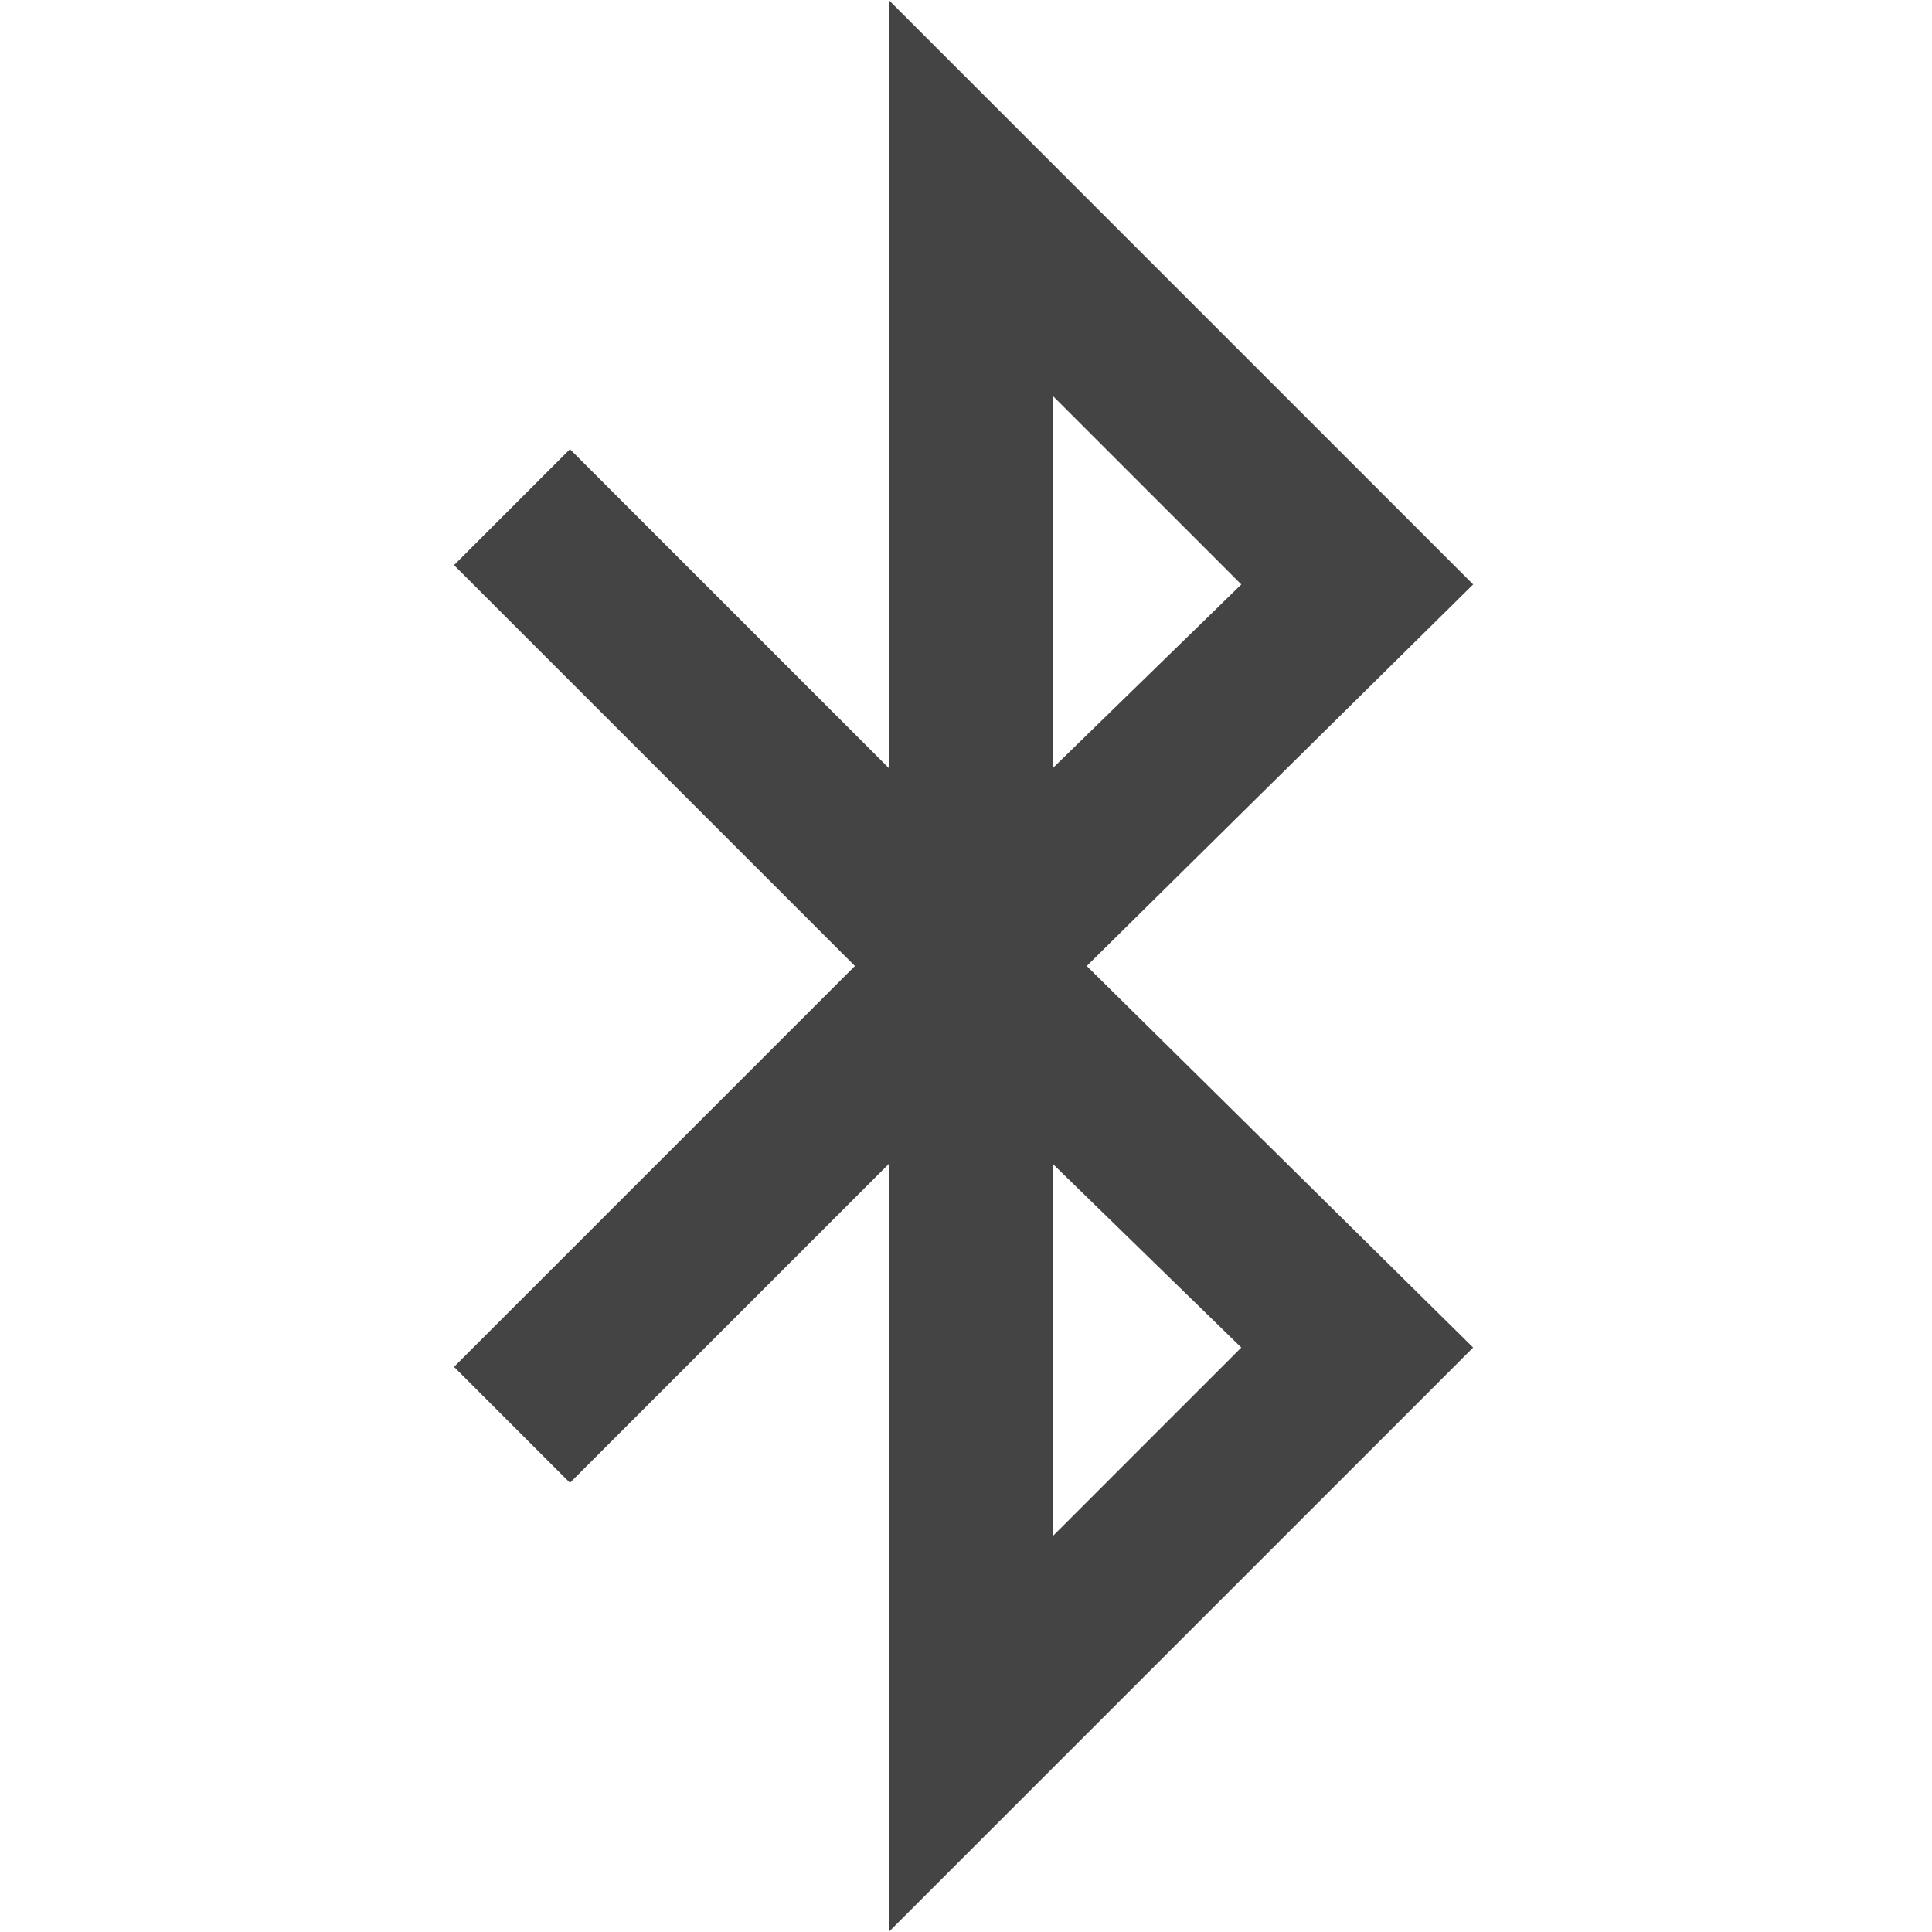 <?xml version="1.0"?><svg xmlns="http://www.w3.org/2000/svg" width="40" height="40" viewBox="0 0 40 40"><path fill="#444" d="m21.8 31.8l3.9-3.9-3.9-3.8v7.7z m0-15.9l3.9-3.8-3.9-3.9v7.7z m0.7 4.1l8 7.9-12.1 12.1v-15.9l-6.6 6.6-2.4-2.4 8.3-8.3-8.3-8.3 2.4-2.4 6.6 6.6v-15.9l12.1 12.1z"></path></svg>